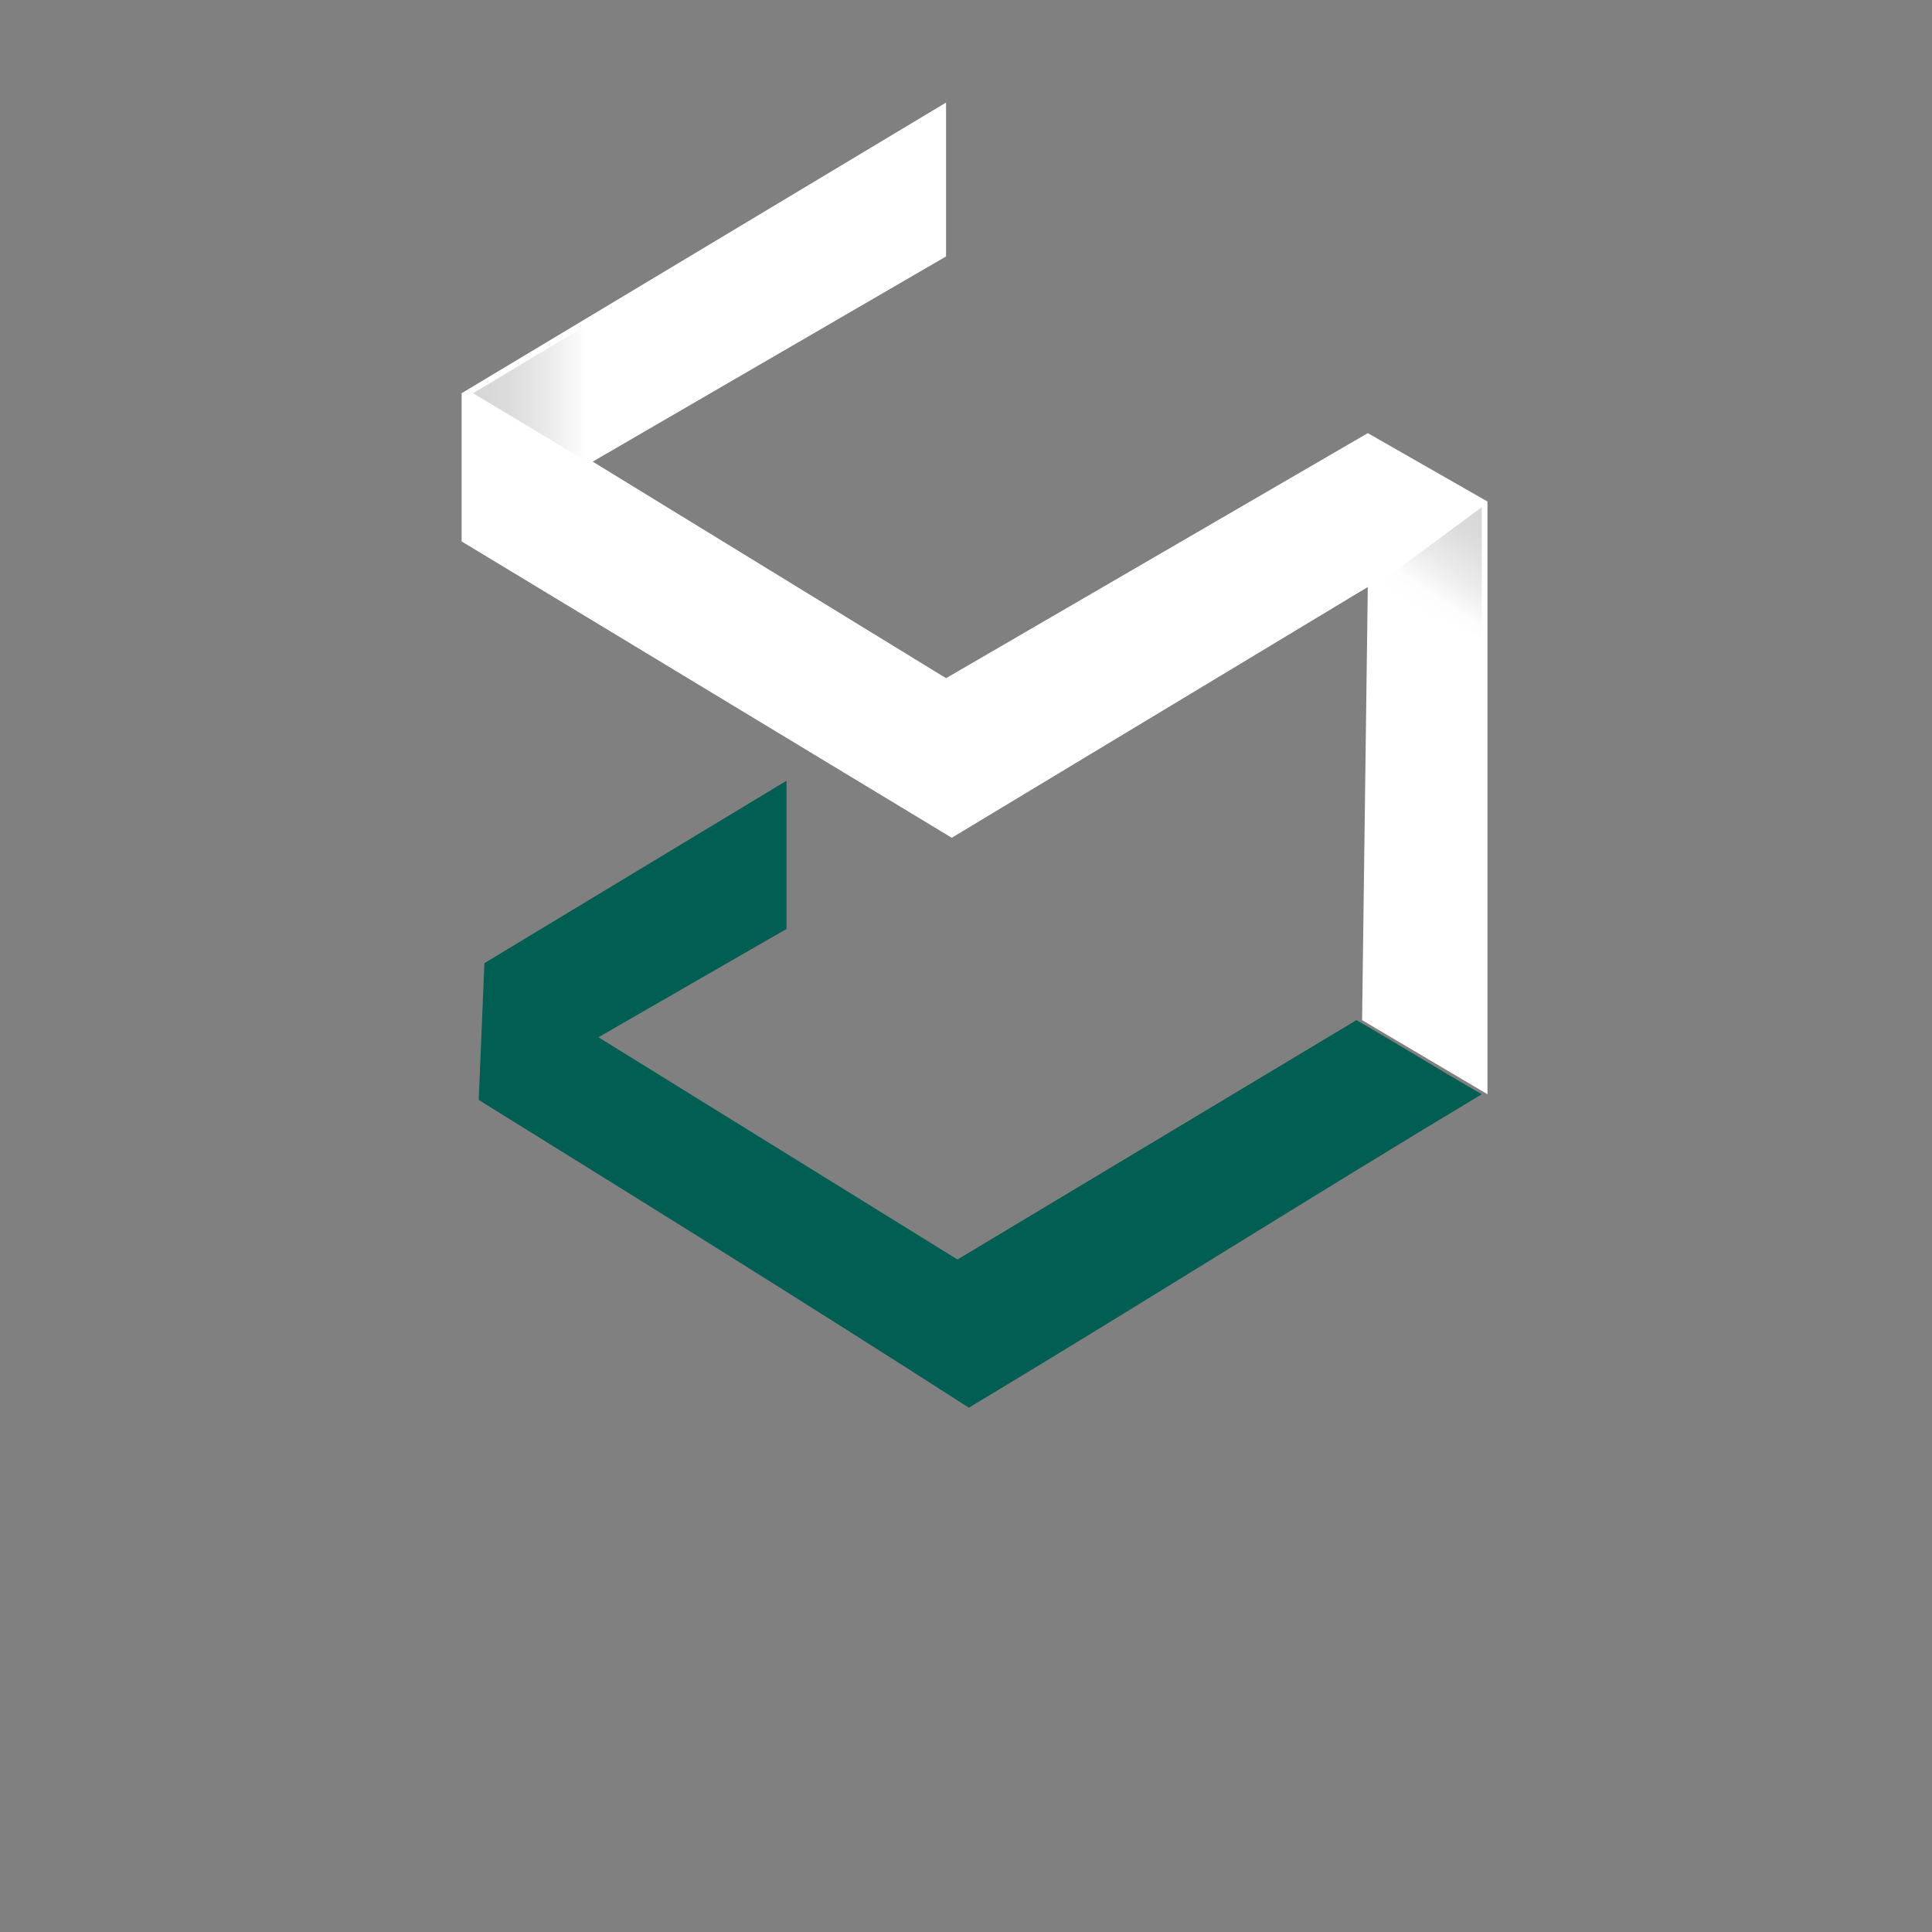 <?xml version="1.0" encoding="utf-8"?>
<!-- Generator: Adobe Illustrator 24.0.1, SVG Export Plug-In . SVG Version: 6.00 Build 0)  -->
<svg version="1.1" id="Layer_1" xmlns="http://www.w3.org/2000/svg" xmlns:xlink="http://www.w3.org/1999/xlink" x="0px" y="0px"
	 viewBox="0 0 33.9 33.9" style="enable-background:new 0 0 33.9 33.9;" xml:space="preserve">
<rect x="0" y="0" width="33.9" height="33.9" fill="#808080" stroke="none"/>
<style type="text/css">
	.st0{fill:#FFFFFF;}
	.st1{fill:#005E53;}
	.st2{fill:url(#SVGID_1_);}
	.st3{fill:url(#SVGID_2_);}
	.st4{fill:#474237;}
	.st5{fill:none;}
</style>
<g>
	<polygon class="st0" points="26.1,19.2 23.9,17.9 24,10.3 16.7,14.7 8.1,9.5 8.1,6.9 16.6,1.8 16.6,4.5 10.4,8.1 16.6,11.9 24,7.6 
		26.1,8.8 	"/>
	<path class="st1" d="M13.8,16.3v-2.6l-5.3,3.2l-0.1,2.4c2.9,1.8,5.8,3.6,8.6,5.4c3-1.8,6-3.7,9-5.5c-0.7-0.4-1.5-0.9-2.2-1.3
		l-7,4.2l-6.3-3.9L13.8,16.3z"/>
	
		<linearGradient id="SVGID_1_" gradientUnits="userSpaceOnUse" x1="26.195" y1="24.943" x2="24.986" y2="23.155" gradientTransform="matrix(1 0 0 -1 0 34)">
		<stop  offset="0" style="stop-color:#D6D6D6"/>
		<stop  offset="0.246" style="stop-color:#DCDCDC"/>
		<stop  offset="0.564" style="stop-color:#ECECEC"/>
		<stop  offset="0.807" style="stop-color:#FDFDFD"/>
		<stop  offset="0.995" style="stop-color:#FFFFFF"/>
	</linearGradient>
	<polygon class="st2" points="24.1,10.3 26,11.2 26,8.9 	"/>
	
		<linearGradient id="SVGID_2_" gradientUnits="userSpaceOnUse" x1="8.326" y1="27.1" x2="10.307" y2="27.1" gradientTransform="matrix(1 0 0 -1 0 34)">
		<stop  offset="2.429359e-02" style="stop-color:#D6D6D6"/>
		<stop  offset="0.311" style="stop-color:#DCDCDC"/>
		<stop  offset="0.682" style="stop-color:#ECECEC"/>
		<stop  offset="0.995" style="stop-color:#FFFFFF"/>
	</linearGradient>
	<polygon class="st3" points="10.3,5.7 10.3,8.1 8.3,6.9 	"/>
</g>
<rect x="36.3" y="31.7" class="st4" width="33.7" height="33.7"/>
<rect x="1.7" y="26.5" class="st5" width="30.8" height="5"/>
</svg>
